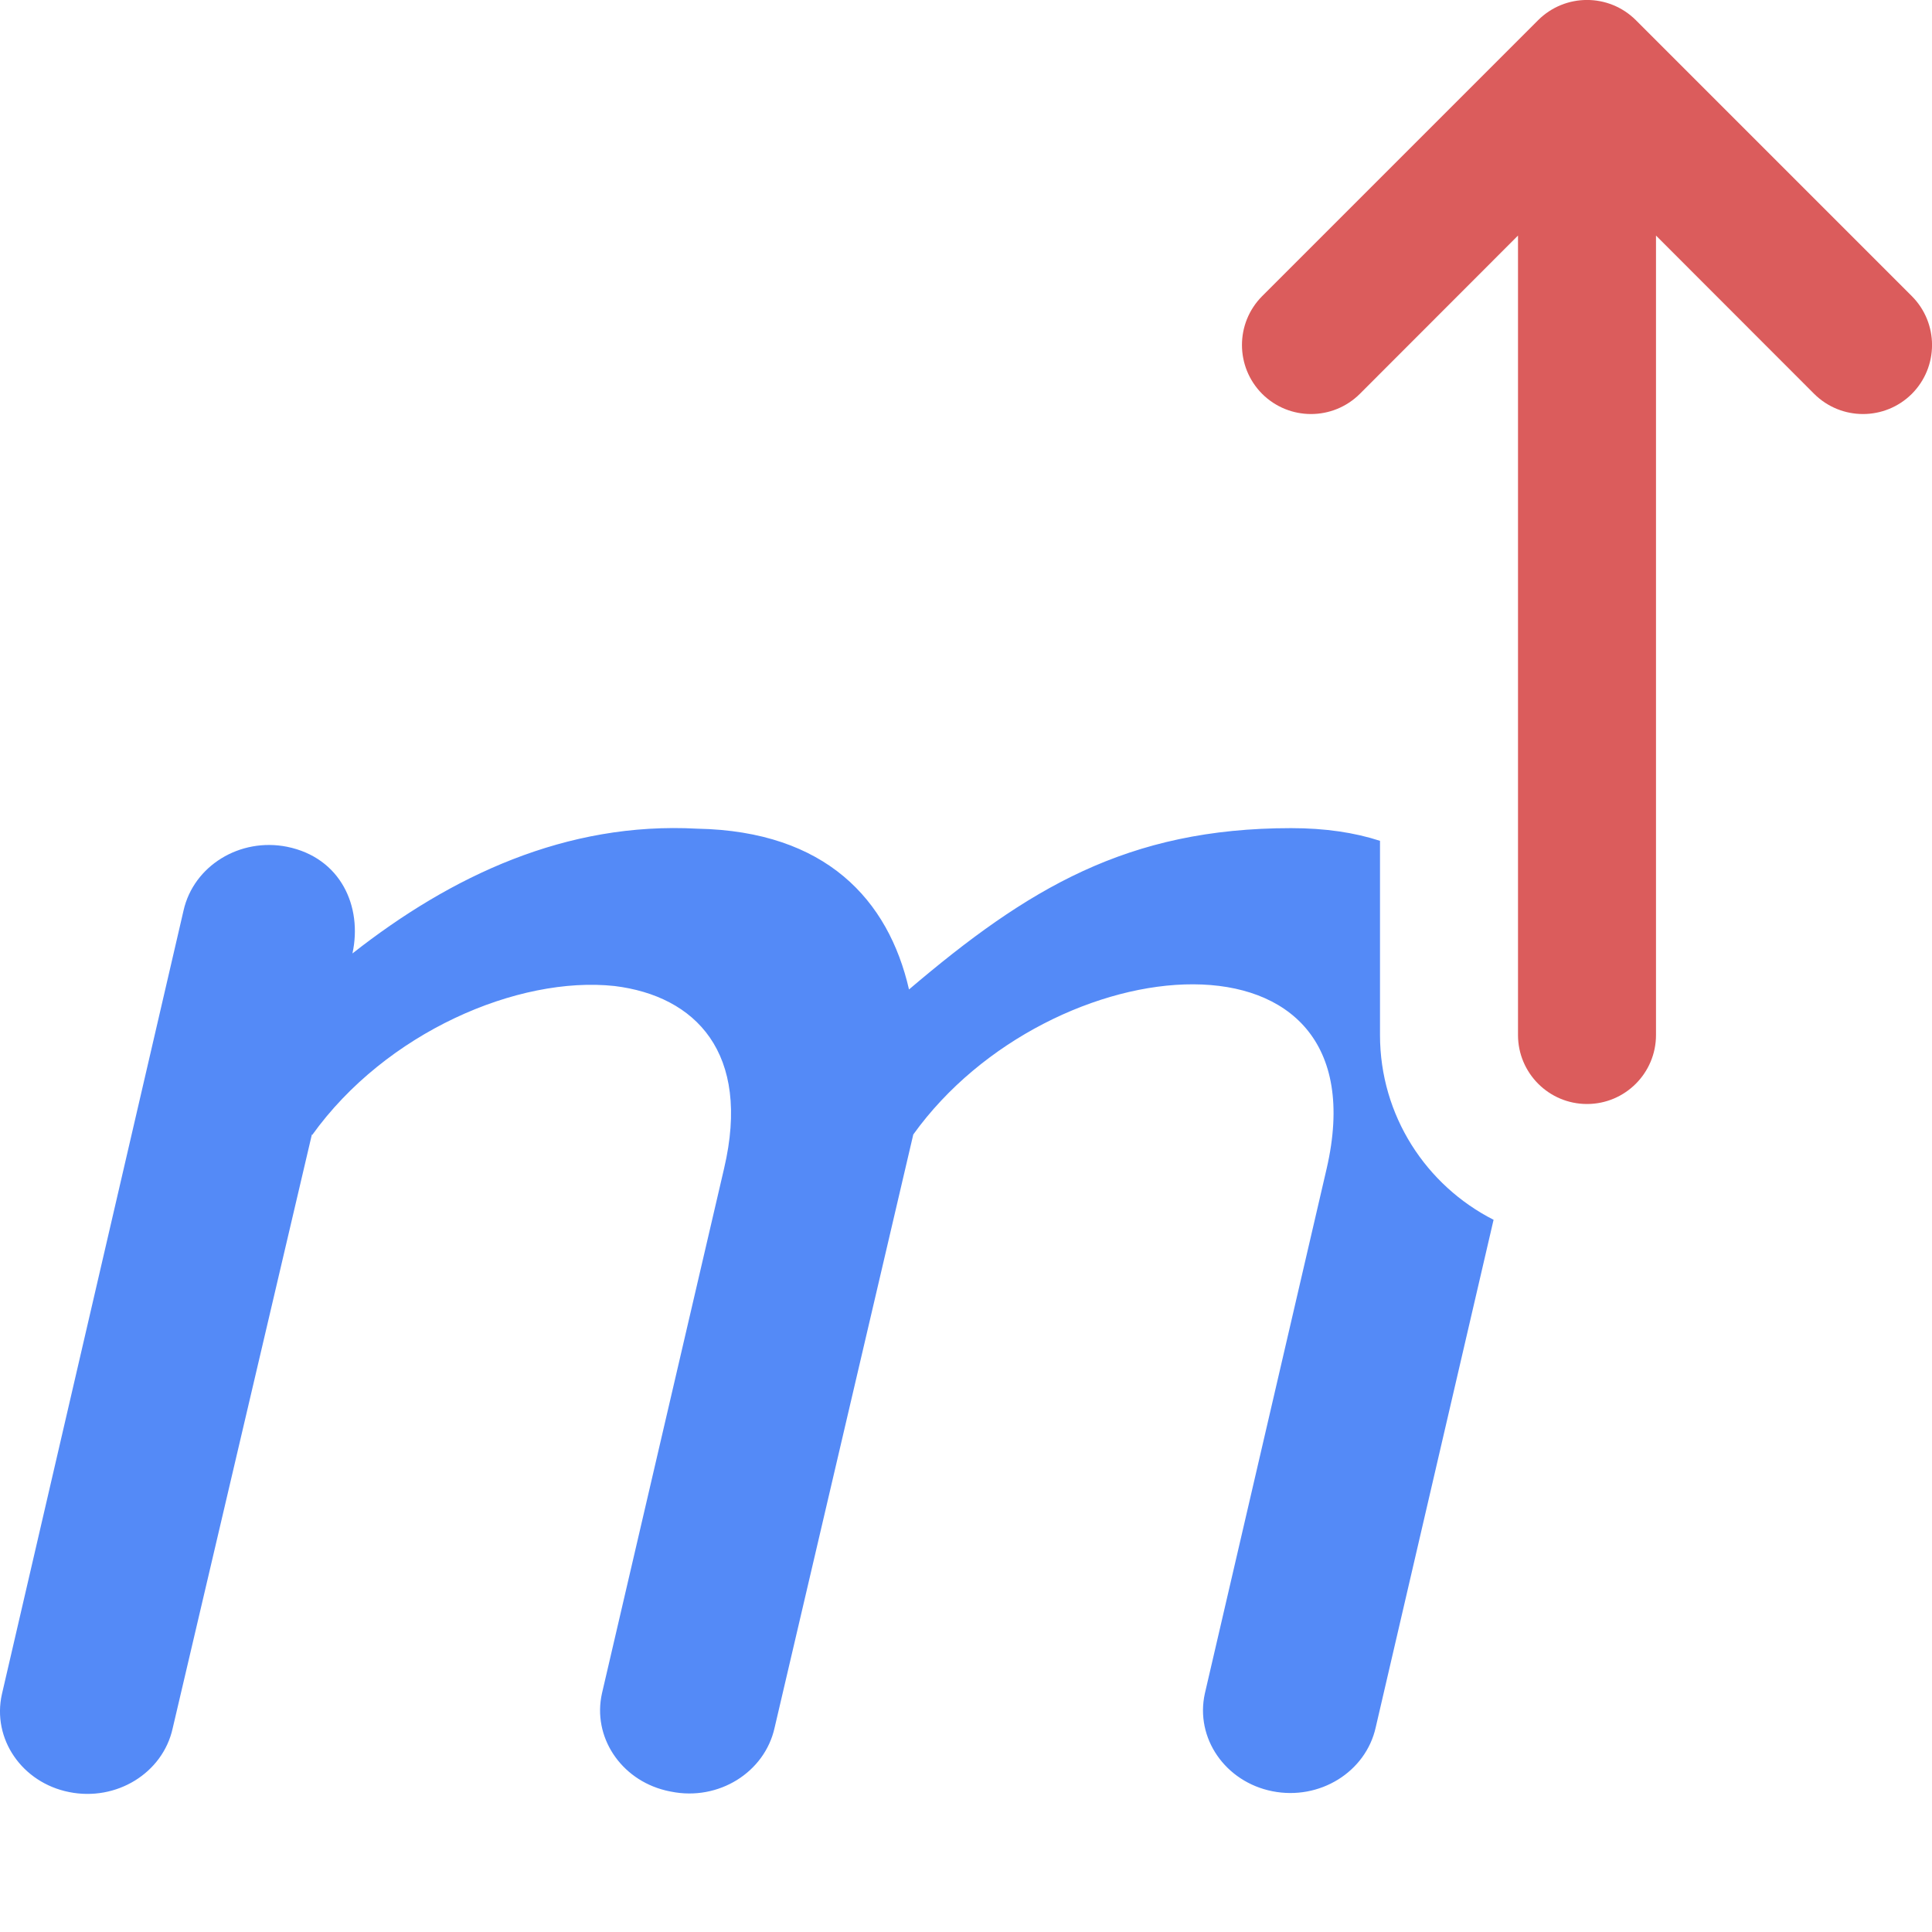 <!-- Copyright 2000-2024 JetBrains s.r.o. and contributors. Use of this source code is governed by the Apache 2.0 license. -->
<svg width="14" height="14" viewBox="0 0 14 14" fill="none" xmlns="http://www.w3.org/2000/svg">
    <path fill-rule="evenodd" clip-rule="evenodd"
          d="M11.5 8C11.224 8 11 7.776 11 7.5L11 1.707L9.854 2.854C9.658 3.049 9.342 3.049 9.146 2.854C8.951 2.658 8.951 2.342 9.146 2.146L11.146 0.146C11.342 -0.049 11.658 -0.049 11.854 0.146L13.854 2.146C14.049 2.342 14.049 2.658 13.854 2.854C13.658 3.049 13.342 3.049 13.146 2.854L12 1.707L12 7.5C12 7.776 11.776 8 11.5 8Z"
          fill="#DB5C5C"/>
    <path d="M10 6.093V7.5C10 8.085 10.335 8.591 10.823 8.839L9.969 12.517C9.897 12.841 9.562 13.048 9.22 12.98C8.878 12.912 8.659 12.594 8.731 12.271L9.613 8.47C10.043 6.614 7.607 6.843 6.618 8.221L5.613 12.52C5.541 12.844 5.206 13.052 4.864 12.983C4.85 12.981 4.836 12.977 4.822 12.974C4.497 12.894 4.292 12.585 4.362 12.271L5.247 8.467C5.444 7.629 5.04 7.217 4.453 7.145C3.754 7.07 2.796 7.48 2.262 8.225L2.261 8.22L2.26 8.221L1.251 12.525C1.179 12.849 0.843 13.055 0.501 12.986C0.159 12.918 -0.059 12.6 0.014 12.276L1.33 6.598C1.403 6.274 1.738 6.068 2.08 6.136C2.469 6.215 2.628 6.569 2.554 6.909C3.268 6.348 4.102 5.953 5.054 6.005C5.984 6.023 6.438 6.52 6.587 7.17C7.444 6.441 8.168 6.001 9.356 6.001C9.602 6.001 9.816 6.033 10 6.093Z"
          fill="#548AF7"/>
</svg>
